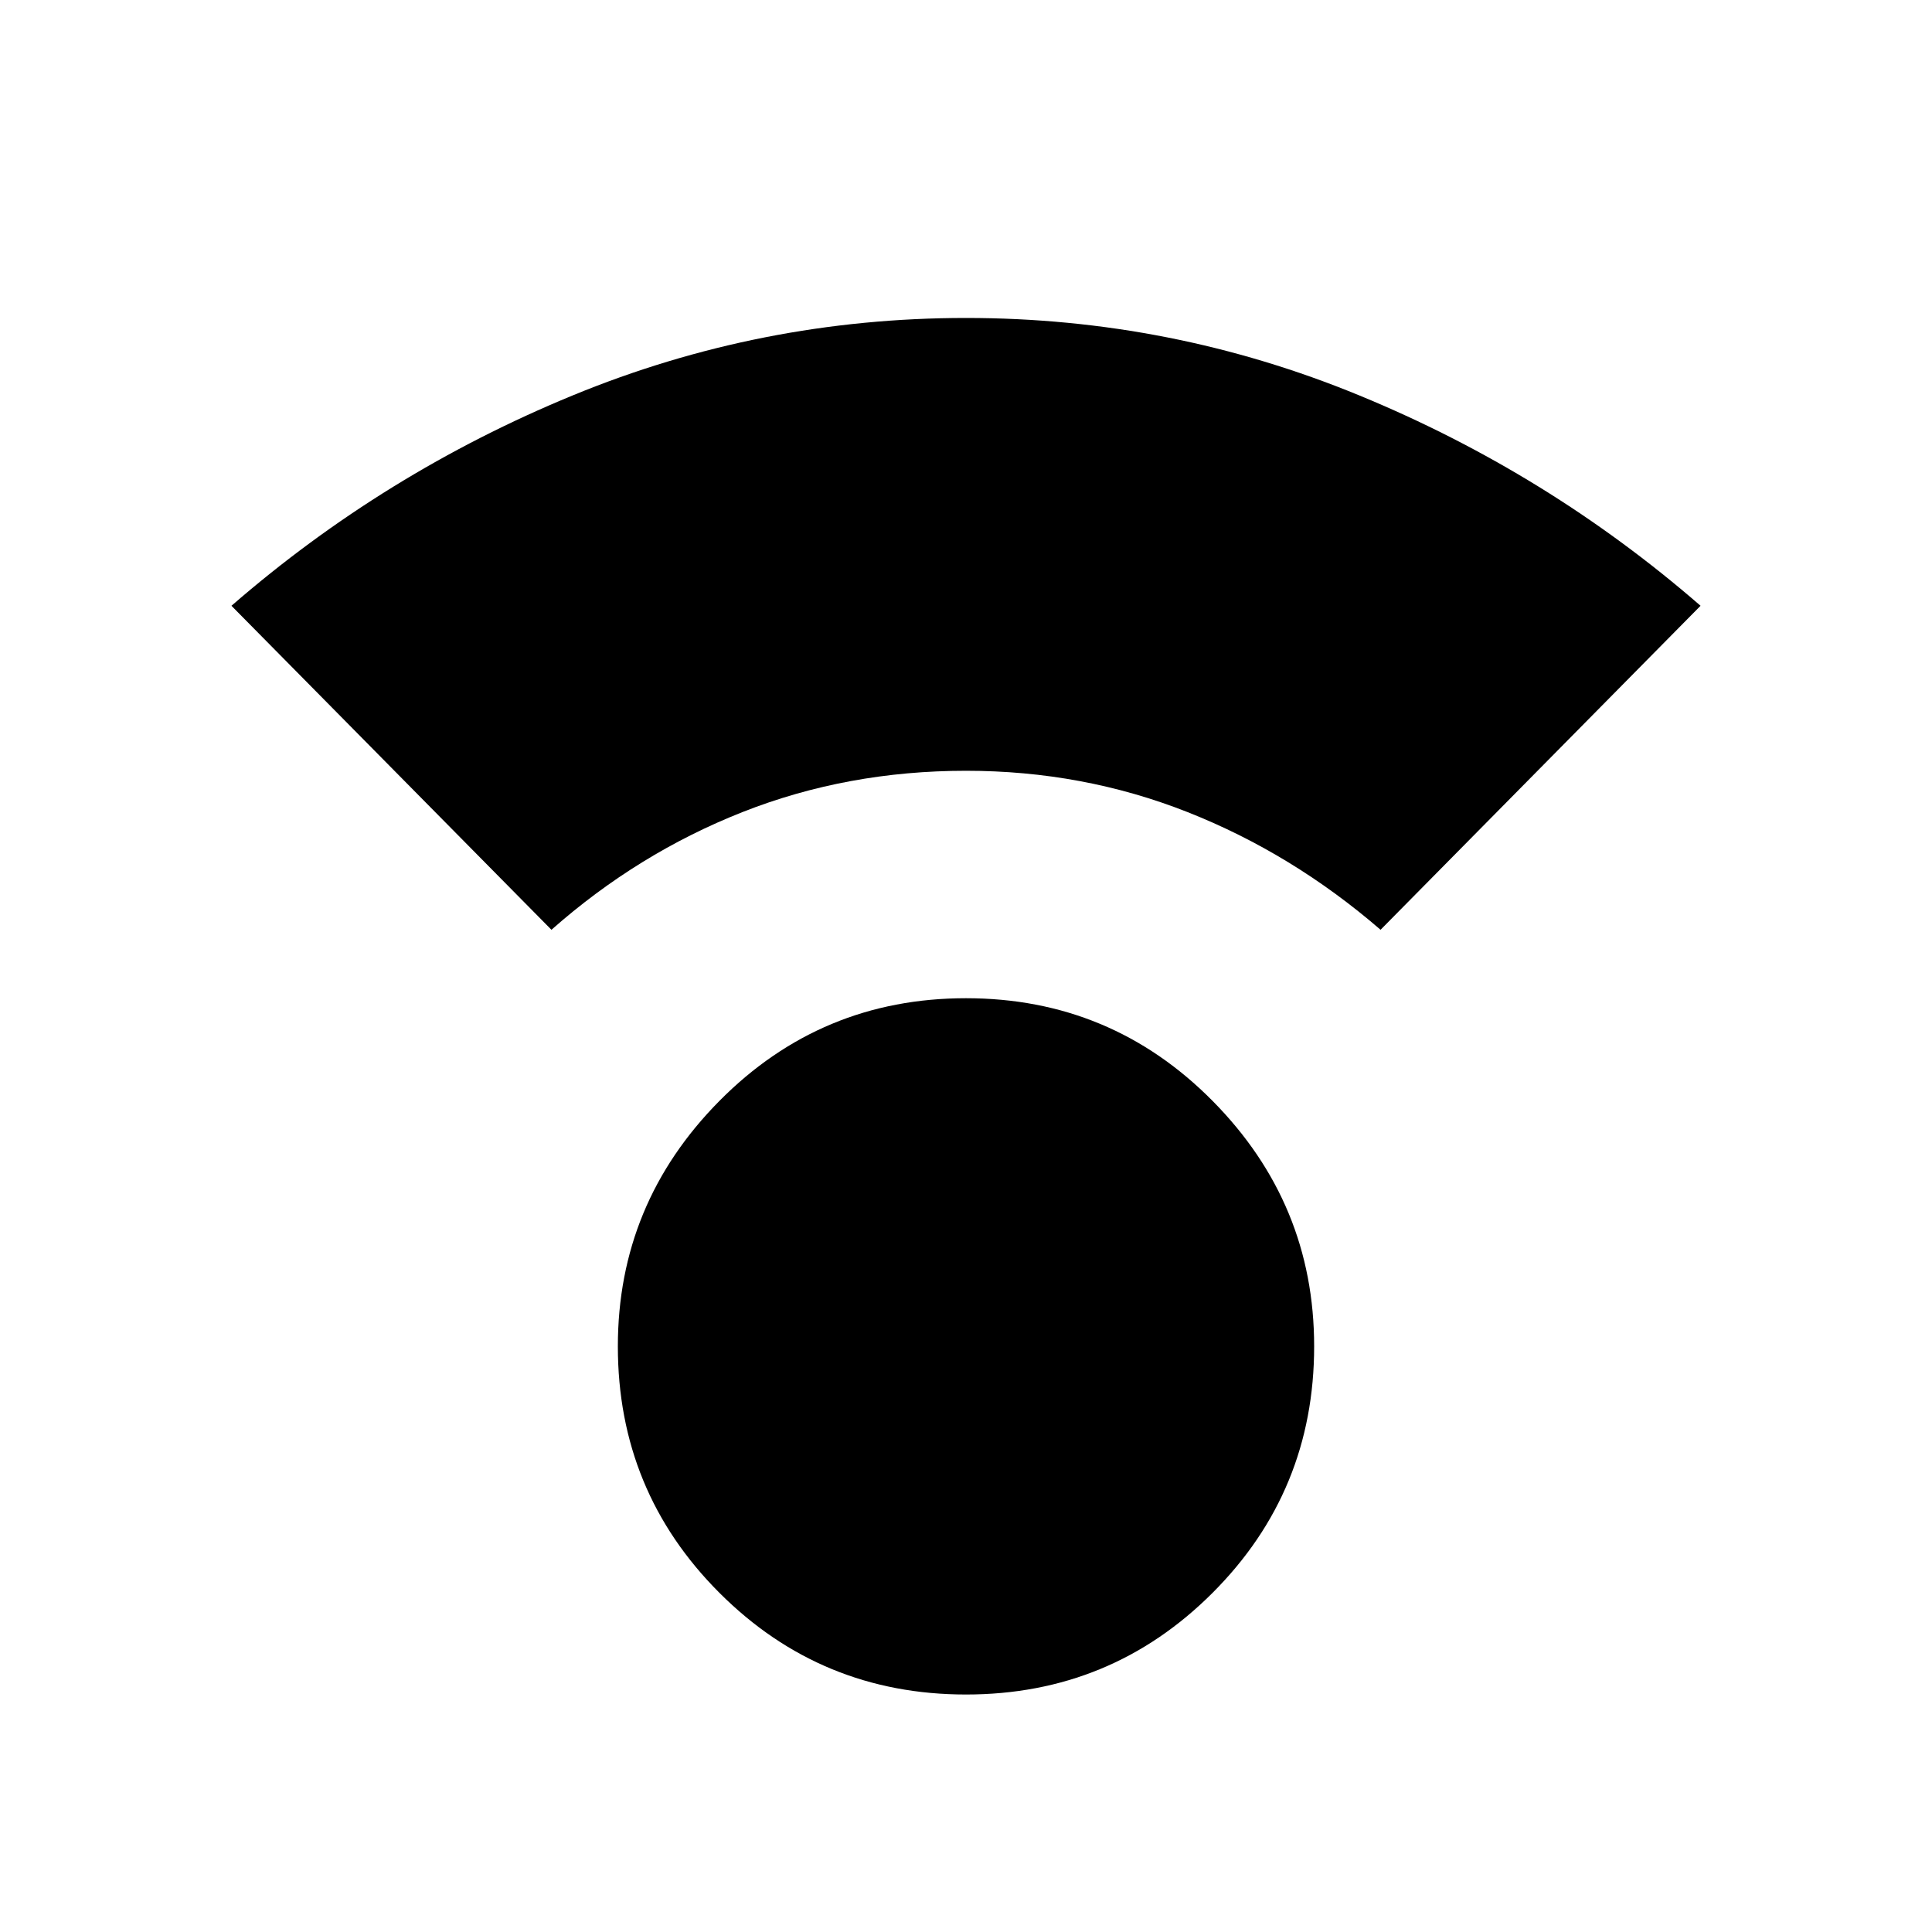 <svg xmlns="http://www.w3.org/2000/svg" height="40" width="40"><path d="M20 35.083Q17 35.083 14.896 32.979Q12.792 30.875 12.792 27.875Q12.792 24.917 14.896 22.792Q17 20.667 20 20.667Q23 20.667 25.104 22.792Q27.208 24.917 27.208 27.875Q27.208 30.875 25.104 32.979Q23 35.083 20 35.083ZM11.417 19.25 4.792 12.542Q7.958 9.792 11.854 8.188Q15.75 6.583 20 6.583Q24.25 6.583 28.146 8.188Q32.042 9.792 35.208 12.542L28.583 19.25Q26.75 17.667 24.583 16.812Q22.417 15.958 20 15.958Q17.542 15.958 15.375 16.812Q13.208 17.667 11.417 19.25Z"/></svg>